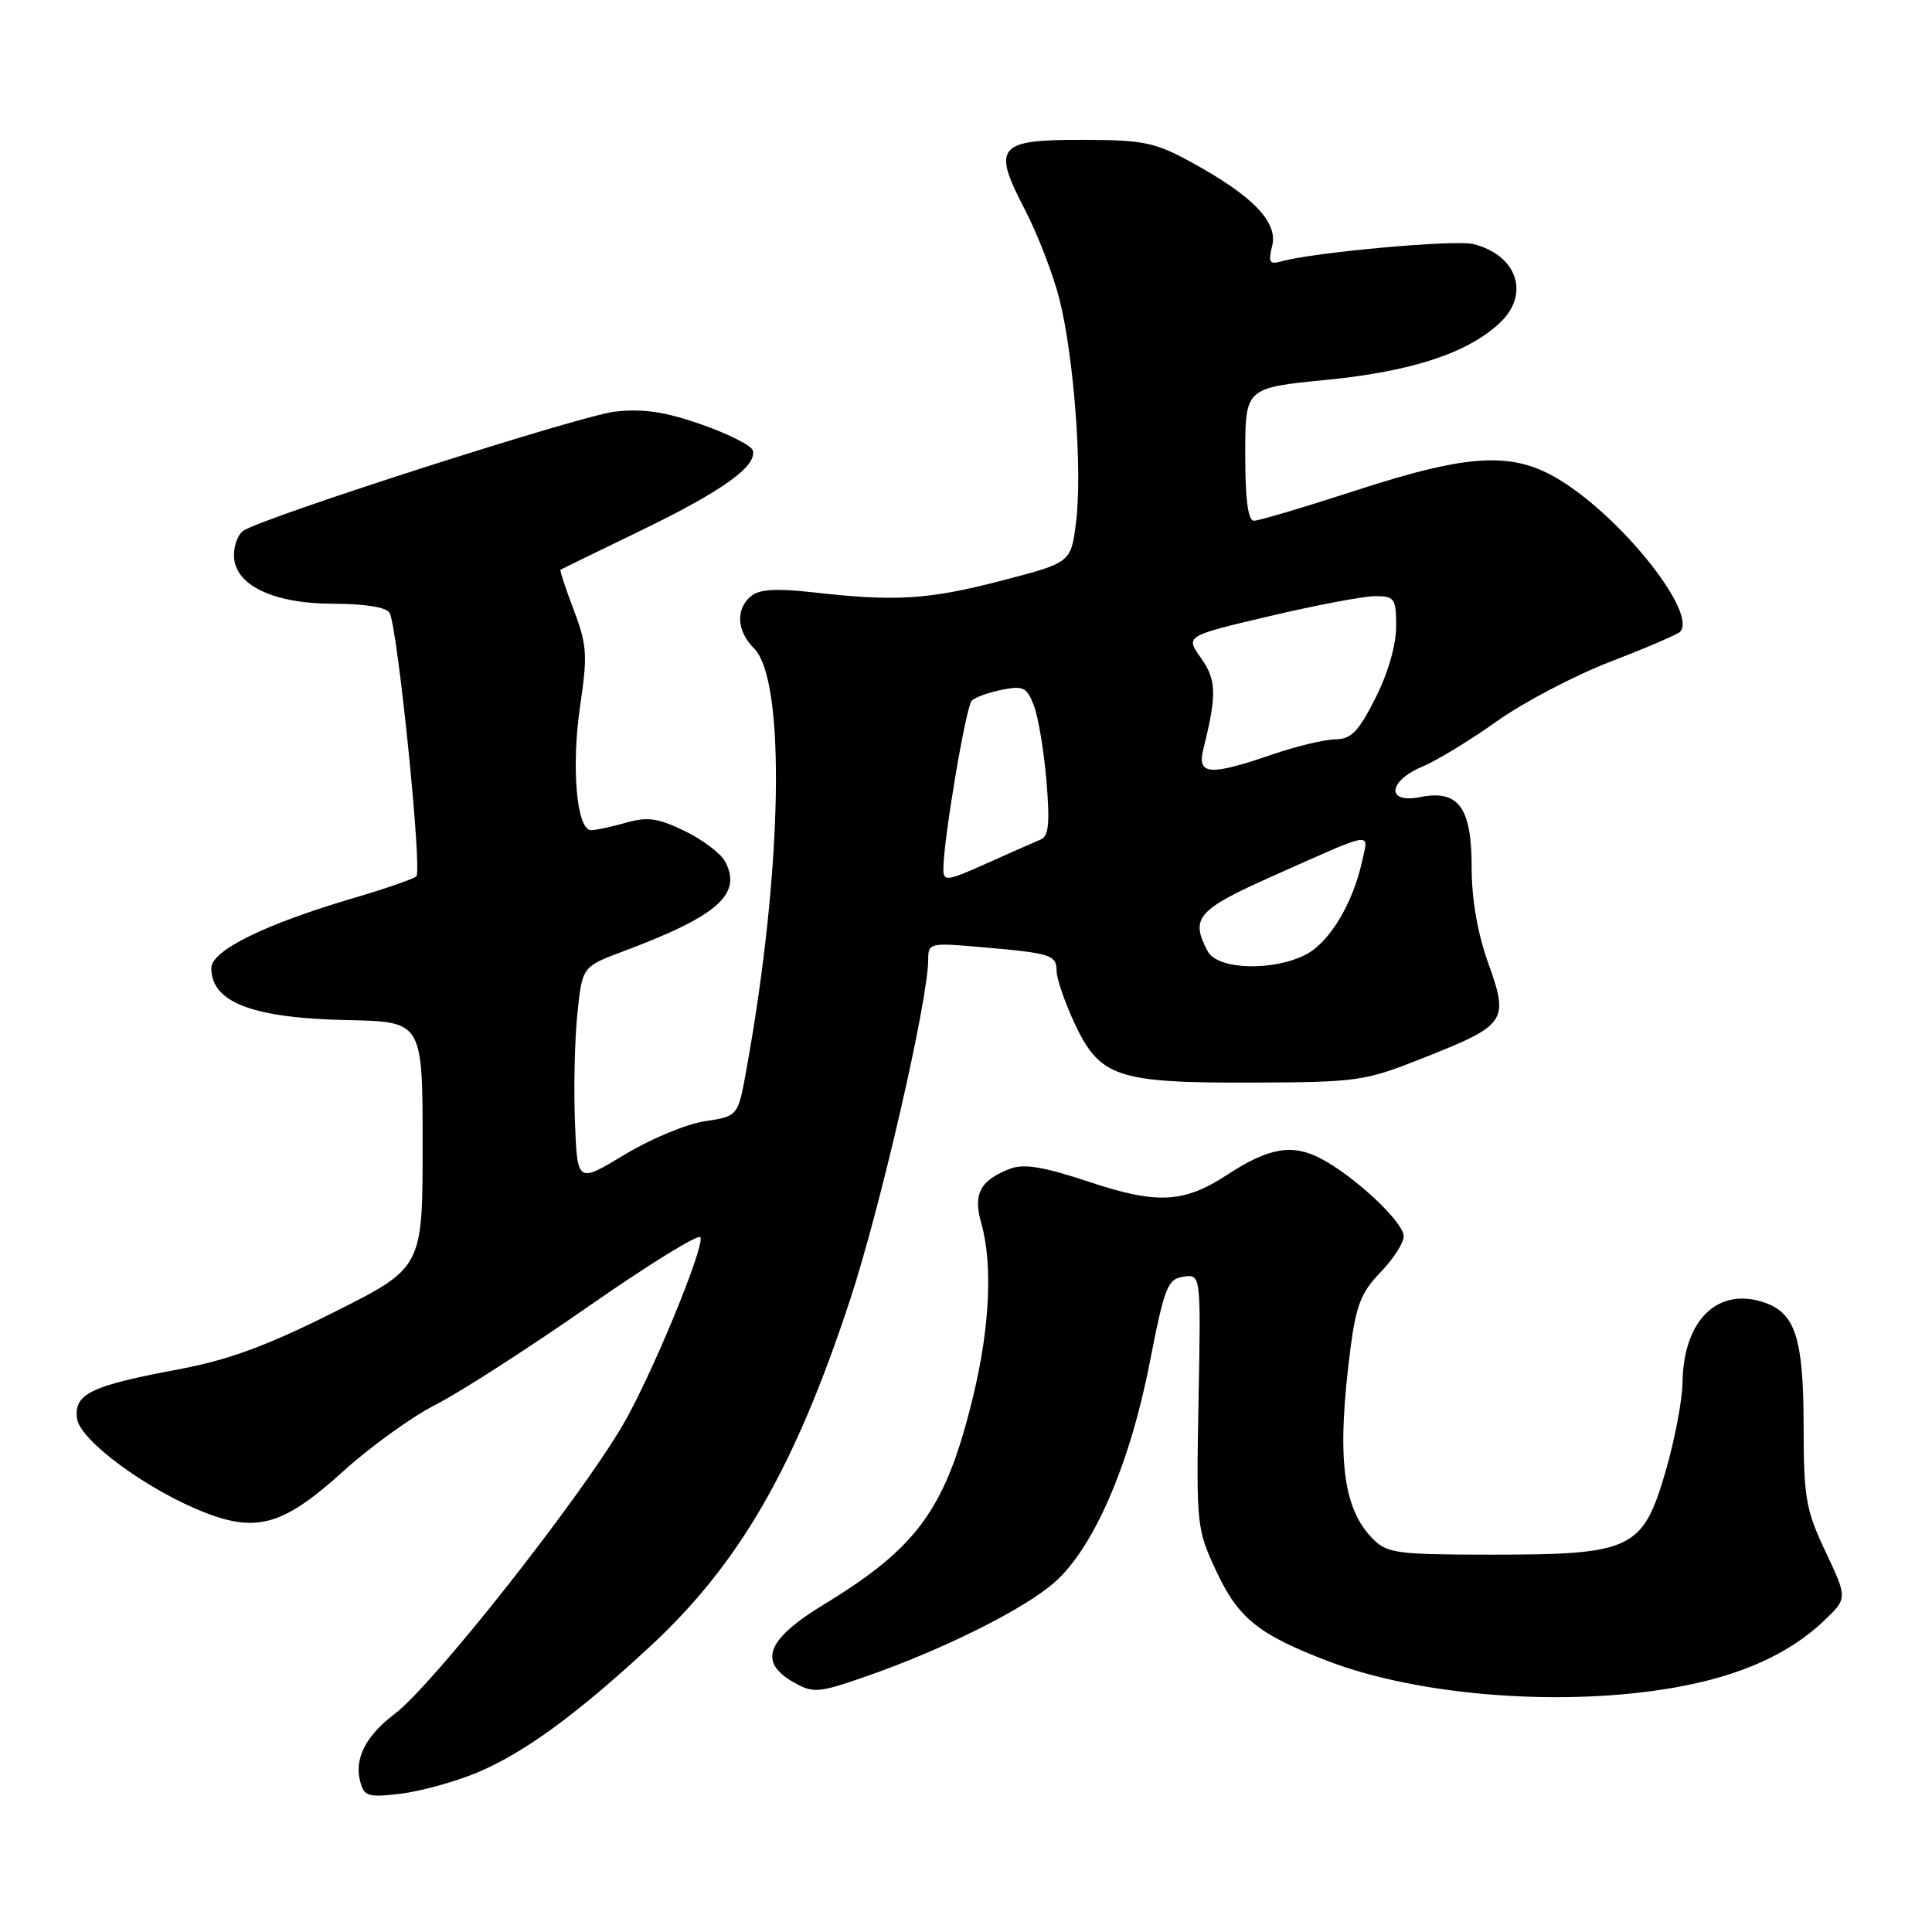 <?xml version="1.0" encoding="UTF-8" standalone="no"?>
<!DOCTYPE svg PUBLIC "-//W3C//DTD SVG 1.1//EN" "http://www.w3.org/Graphics/SVG/1.1/DTD/svg11.dtd" >
<svg xmlns="http://www.w3.org/2000/svg" xmlns:xlink="http://www.w3.org/1999/xlink" version="1.1" viewBox="0 0 256 256">
 <g >
 <path fill="currentColor"
d=" M 63.19 234.89 C 69.39 232.30 76.34 227.24 86.13 218.17 C 97.97 207.21 105.33 194.46 112.64 172.23 C 116.68 159.96 122.97 132.58 122.99 127.19 C 123.00 124.93 123.16 124.89 130.25 125.52 C 139.34 126.31 140.00 126.53 140.01 128.72 C 140.02 129.70 141.08 132.78 142.38 135.58 C 145.73 142.75 148.01 143.51 166.00 143.45 C 179.94 143.40 180.82 143.27 188.66 140.16 C 199.62 135.81 199.96 135.32 197.21 127.65 C 195.78 123.66 195.00 119.18 195.00 114.90 C 195.00 106.97 193.26 104.60 188.16 105.62 C 183.64 106.52 183.89 103.49 188.50 101.57 C 190.42 100.76 194.85 98.06 198.34 95.57 C 201.84 93.08 208.58 89.54 213.33 87.70 C 218.08 85.87 222.25 84.08 222.60 83.73 C 224.96 81.38 215.38 69.12 207.05 63.83 C 200.66 59.76 194.97 60.01 179.62 65.00 C 172.86 67.20 166.80 69.00 166.16 69.00 C 165.37 69.00 165.00 66.22 165.00 60.20 C 165.00 51.39 165.00 51.39 175.81 50.33 C 187.09 49.21 194.48 46.78 198.74 42.78 C 202.78 38.98 201.04 33.80 195.22 32.34 C 192.80 31.73 173.96 33.44 169.71 34.65 C 168.22 35.07 168.03 34.73 168.57 32.58 C 169.36 29.43 166.03 25.98 157.90 21.52 C 153.07 18.87 151.56 18.55 143.62 18.53 C 132.17 18.49 131.42 19.36 135.76 27.69 C 137.46 30.96 139.53 36.30 140.36 39.56 C 142.30 47.20 143.44 62.36 142.58 69.21 C 141.91 74.55 141.91 74.55 132.71 76.94 C 122.99 79.46 118.71 79.73 107.77 78.49 C 102.87 77.94 100.62 78.07 99.52 78.99 C 97.45 80.70 97.61 83.61 99.91 85.91 C 104.15 90.15 103.70 115.21 98.91 141.70 C 97.79 147.91 97.79 147.91 93.39 148.57 C 90.96 148.93 86.17 150.93 82.74 153.01 C 76.50 156.78 76.50 156.78 76.18 148.64 C 76.01 144.16 76.15 137.71 76.51 134.29 C 77.15 128.09 77.15 128.09 82.62 126.04 C 95.13 121.36 98.39 118.47 96.07 114.14 C 95.50 113.07 93.09 111.26 90.72 110.11 C 87.20 108.40 85.79 108.20 82.96 109.01 C 81.07 109.55 78.98 110.00 78.32 110.00 C 76.40 110.00 75.67 101.58 76.88 93.47 C 77.87 86.79 77.78 85.44 76.02 80.81 C 74.93 77.95 74.15 75.56 74.27 75.49 C 74.40 75.41 79.22 73.06 85.00 70.26 C 95.75 65.05 100.39 61.72 99.74 59.66 C 99.54 59.02 96.48 57.48 92.94 56.24 C 88.15 54.56 85.22 54.13 81.50 54.54 C 76.99 55.04 35.27 68.41 32.25 70.32 C 31.56 70.76 31.00 72.22 31.00 73.57 C 31.00 77.50 36.12 79.99 44.19 80.00 C 48.26 80.00 51.17 80.46 51.61 81.18 C 52.66 82.88 55.97 115.38 55.17 116.12 C 54.80 116.46 51.12 117.74 47.00 118.95 C 35.06 122.47 28.00 125.94 28.00 128.28 C 28.00 132.82 33.46 134.91 46.02 135.17 C 56.00 135.37 56.00 135.37 56.00 151.68 C 56.00 167.98 56.00 167.98 44.22 173.89 C 35.32 178.35 30.29 180.20 23.68 181.44 C 12.00 183.63 9.82 184.68 10.20 187.93 C 10.54 190.87 19.71 197.58 27.38 200.51 C 34.14 203.09 37.70 202.00 45.45 194.98 C 49.06 191.70 54.60 187.71 57.76 186.11 C 60.92 184.50 70.02 178.65 78.00 173.09 C 85.97 167.53 92.64 163.42 92.82 163.95 C 93.31 165.42 86.24 182.49 82.51 188.85 C 76.64 198.85 57.36 223.27 52.31 227.09 C 48.49 229.98 46.93 233.01 47.72 236.02 C 48.24 238.04 48.74 238.19 53.09 237.68 C 55.72 237.36 60.27 236.11 63.19 234.89 Z  M 222.06 223.58 C 230.62 222.05 237.04 219.17 241.66 214.79 C 244.81 211.79 244.81 211.79 241.91 205.64 C 239.28 200.09 239.00 198.50 238.99 189.00 C 238.97 177.40 237.92 174.05 233.87 172.62 C 227.65 170.44 223.06 174.88 222.94 183.20 C 222.91 185.57 221.89 190.88 220.69 195.00 C 217.68 205.30 216.23 206.00 197.75 206.00 C 185.24 206.00 183.82 205.82 181.96 203.96 C 177.89 199.89 177.08 193.13 178.95 178.63 C 179.68 172.97 180.38 171.21 182.92 168.59 C 184.61 166.84 186.00 164.69 186.00 163.82 C 186.00 161.94 179.44 155.80 174.95 153.48 C 171.20 151.54 168.09 152.08 162.65 155.64 C 156.87 159.43 153.33 159.61 144.25 156.58 C 138.29 154.60 135.69 154.17 133.86 154.86 C 129.88 156.38 128.91 158.20 130.02 162.07 C 131.54 167.38 131.17 175.72 129.02 184.71 C 125.40 199.80 121.75 204.93 109.20 212.58 C 101.53 217.25 100.39 220.24 105.24 222.96 C 107.78 224.38 108.49 224.32 114.74 222.14 C 124.96 218.58 135.65 213.25 139.71 209.69 C 144.89 205.15 149.69 194.11 152.32 180.67 C 154.30 170.52 154.71 169.47 156.81 169.17 C 159.13 168.84 159.13 168.84 158.81 185.67 C 158.51 202.15 158.56 202.62 161.18 208.22 C 164.10 214.45 166.77 216.59 176.00 220.12 C 188.18 224.77 207.31 226.21 222.06 223.58 Z  M 160.04 126.07 C 157.68 121.67 158.64 120.55 168.39 116.20 C 182.38 109.97 181.34 110.15 180.49 114.10 C 179.28 119.69 176.17 124.86 173.04 126.48 C 168.69 128.73 161.34 128.50 160.04 126.07 Z  M 125.00 115.15 C 125.00 111.35 127.99 93.61 128.76 92.84 C 129.20 92.40 131.00 91.75 132.76 91.40 C 135.59 90.83 136.08 91.07 137.00 93.51 C 137.58 95.02 138.32 99.50 138.66 103.47 C 139.13 109.10 138.96 110.81 137.88 111.25 C 137.12 111.56 133.91 112.98 130.75 114.40 C 125.46 116.77 125.00 116.83 125.00 115.15 Z  M 159.45 99.25 C 161.25 92.06 161.20 90.09 159.13 87.18 C 157.05 84.27 157.05 84.27 168.28 81.63 C 174.45 80.17 180.74 78.99 182.25 78.99 C 184.79 79.00 185.00 79.30 185.00 83.03 C 185.00 85.45 183.90 89.25 182.25 92.51 C 180.00 96.97 179.03 97.95 176.91 97.97 C 175.48 97.99 171.70 98.90 168.50 100.00 C 160.25 102.84 158.59 102.70 159.45 99.25 Z "/>
</g>
</svg>